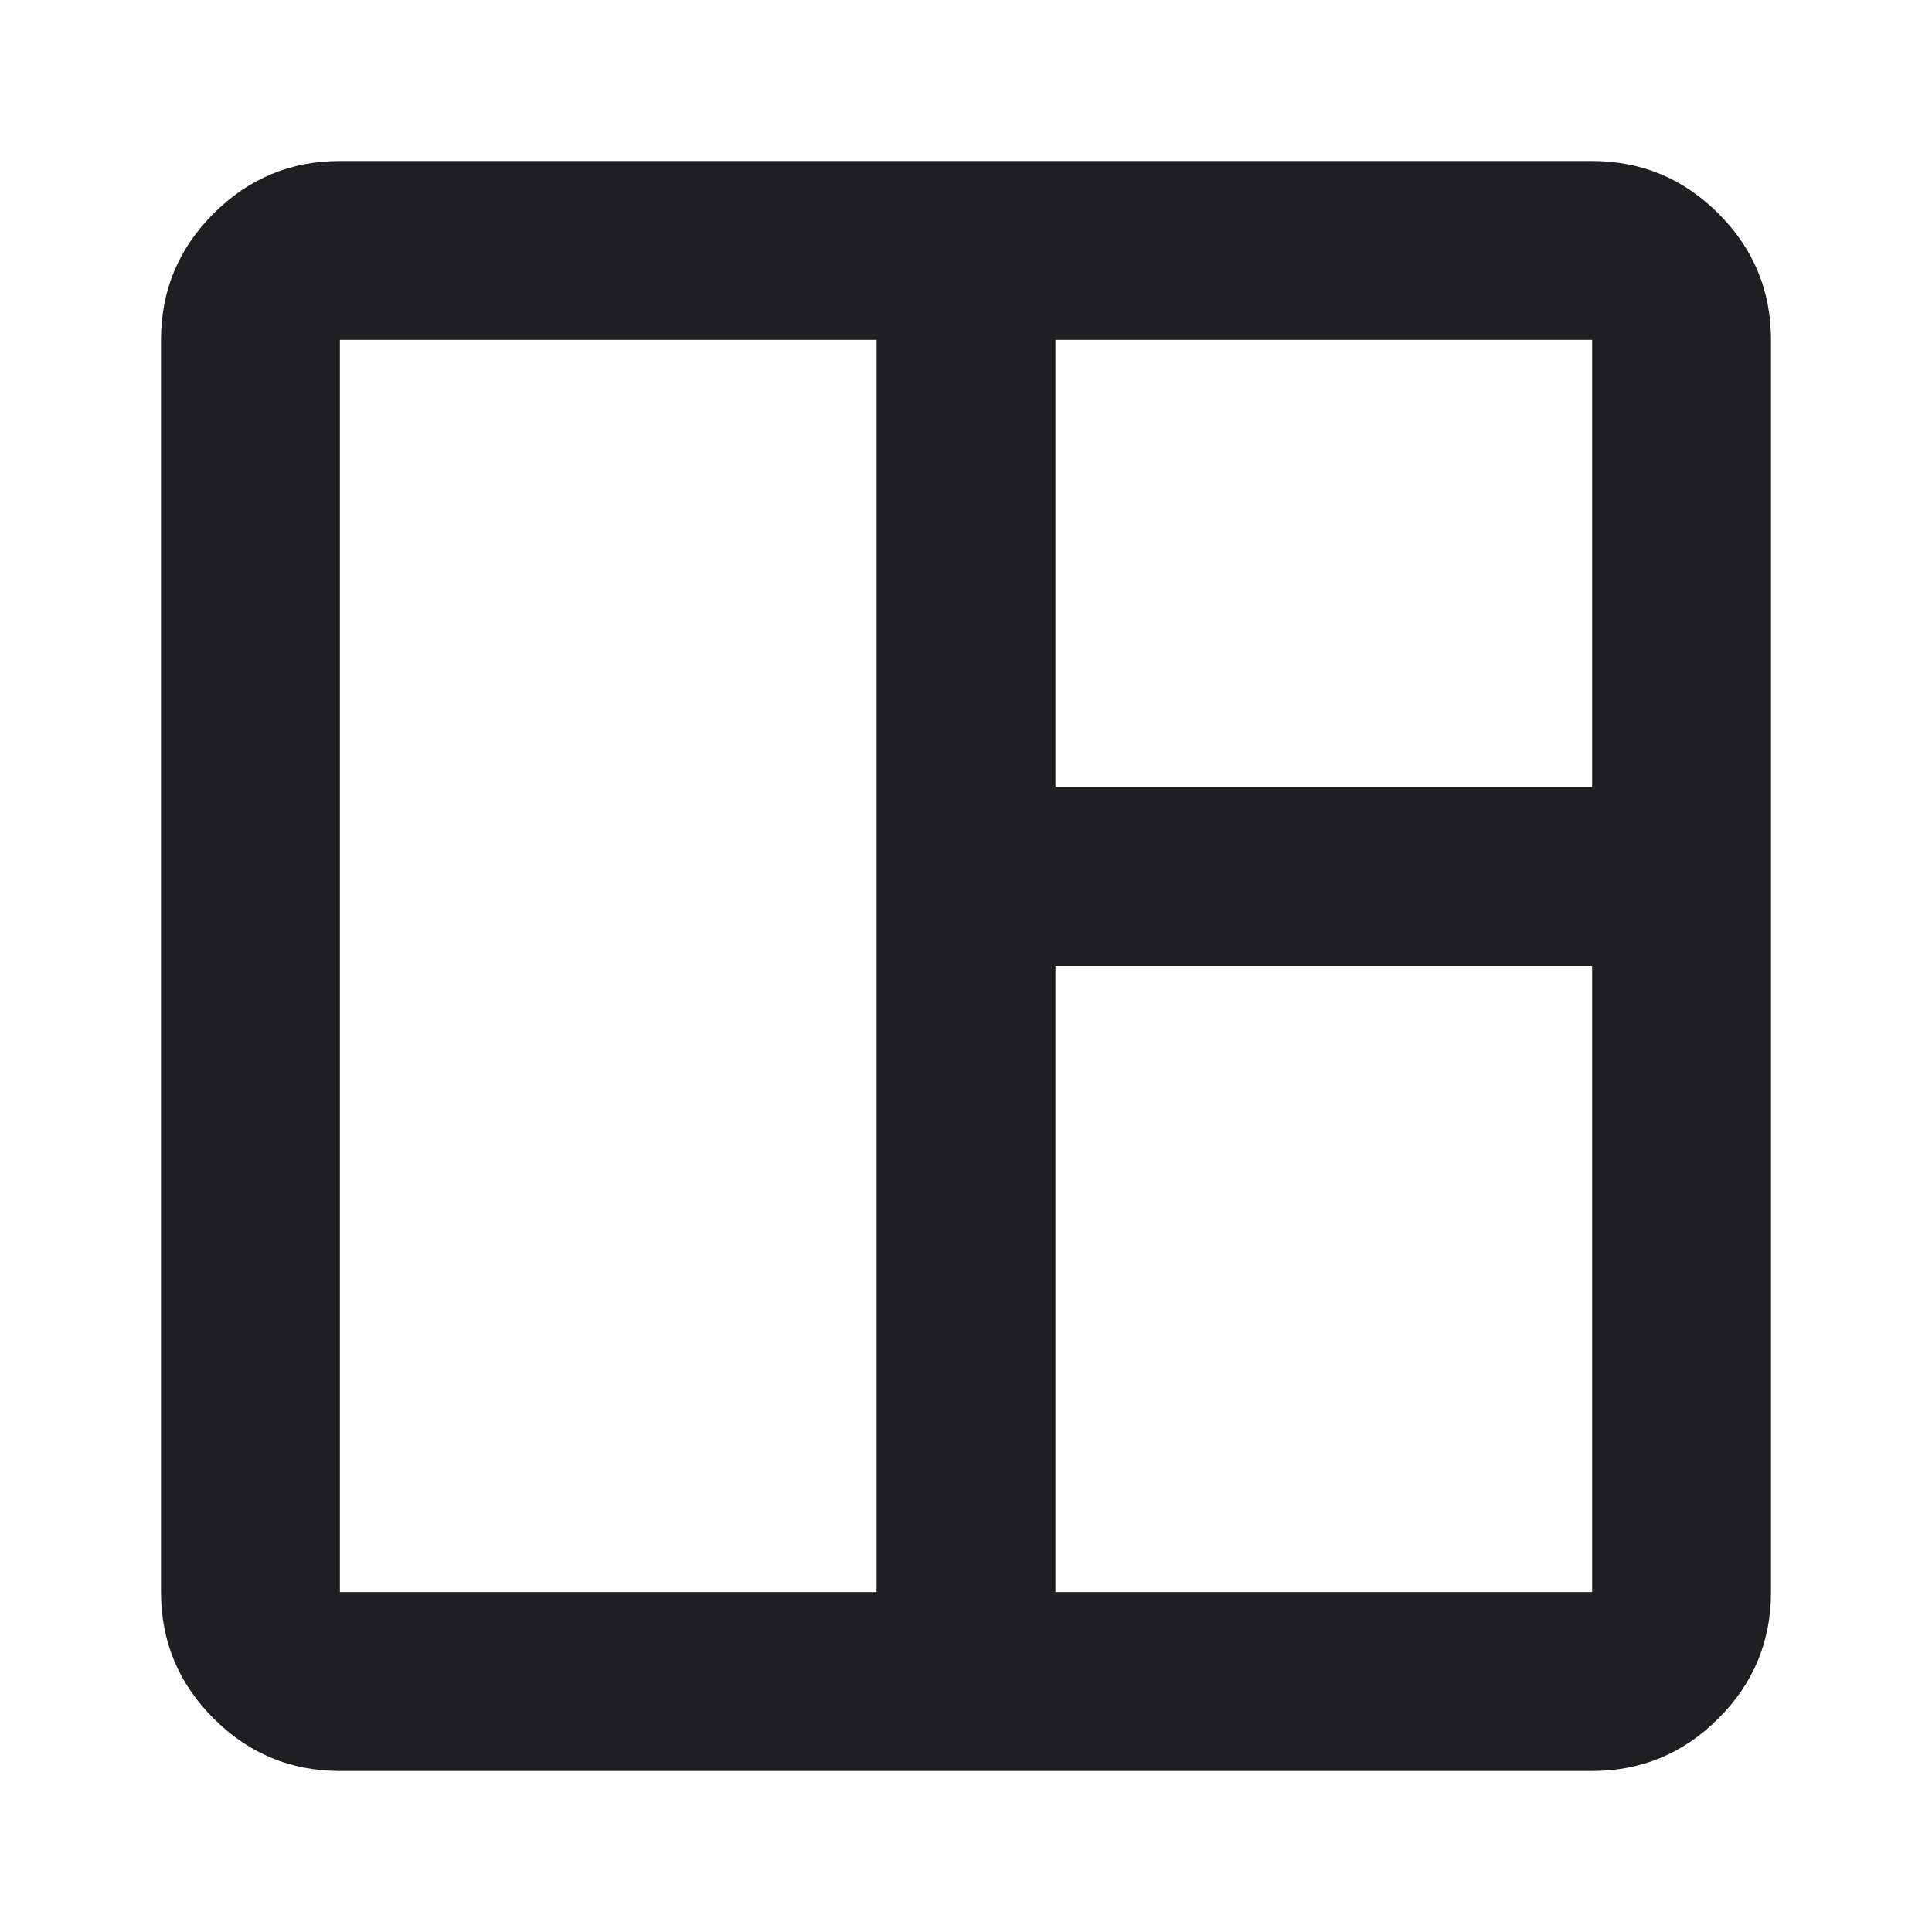 <svg width="48" height="48" viewBox="0 0 48 48" fill="none" xmlns="http://www.w3.org/2000/svg">
<path d="M8.444 44C7.222 44 6.176 43.565 5.306 42.694C4.435 41.824 4 40.778 4 39.556V8.444C4 7.222 4.435 6.176 5.306 5.306C6.176 4.435 7.222 4 8.444 4H39.556C40.778 4 41.824 4.435 42.694 5.306C43.565 6.176 44 7.222 44 8.444V39.556C44 40.778 43.565 41.824 42.694 42.694C41.824 43.565 40.778 44 39.556 44H8.444ZM8.444 39.556H21.778V8.444H8.444V39.556ZM26.222 39.556H39.556V24H26.222V39.556ZM26.222 19.556H39.556V8.444H26.222V19.556Z" fill="#1F1E21"/>
</svg>

